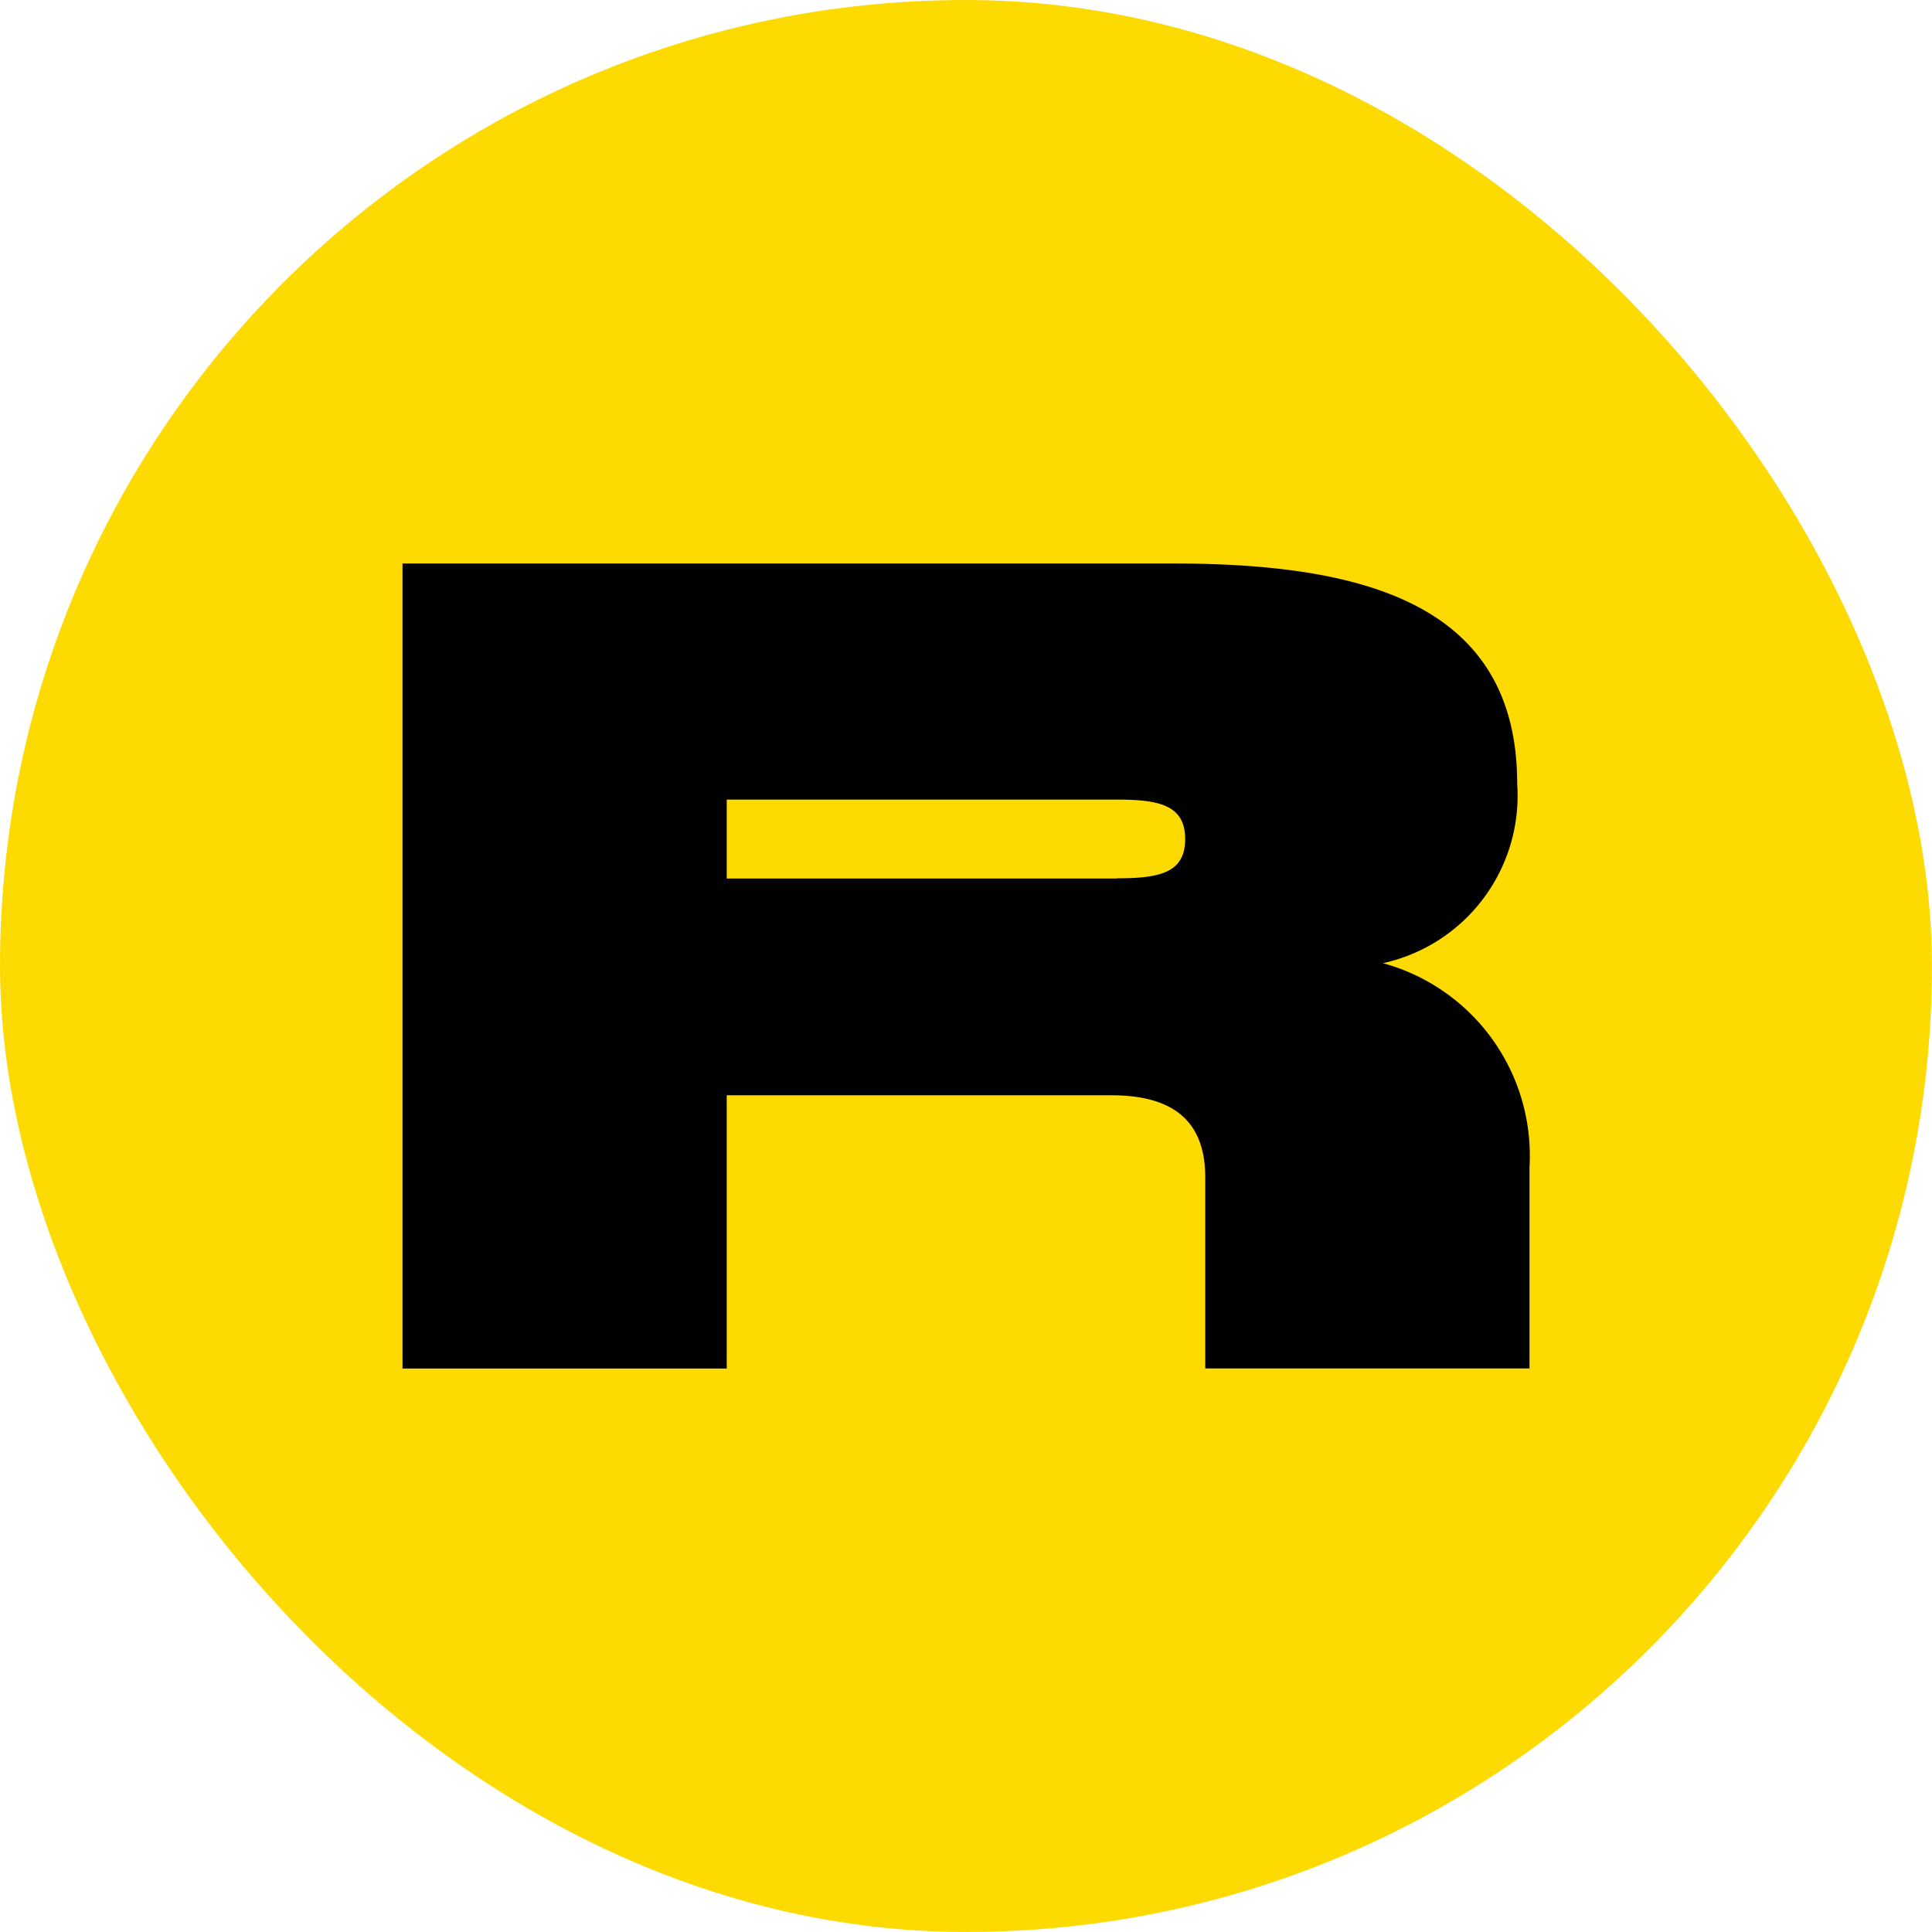 <svg xmlns="http://www.w3.org/2000/svg" width="34.238" height="34.237" viewBox="0 0 34.238 34.237">
  <rect id="Rectangle_918" data-name="Rectangle 918" width="34.237" height="34.237" rx="17.119" fill="#feda03"/>
  <path id="Path_2914" data-name="Path 2914" d="M22.376,14.083a3.039,3.039,0,0,0,2.378-3.178c0-3.168-2.675-3.905-6.1-3.905H5V21.266h5.746V16.424h6.816c1.05,0,1.664.418,1.664,1.454v3.387h5.746V17.7A3.538,3.538,0,0,0,22.376,14.083Zm-4.716-1.5H10.746V11.184h6.915c.753,0,1.209.1,1.209.7S18.414,12.579,17.661,12.579Z" transform="translate(2.133 2.986)"/>
</svg>
